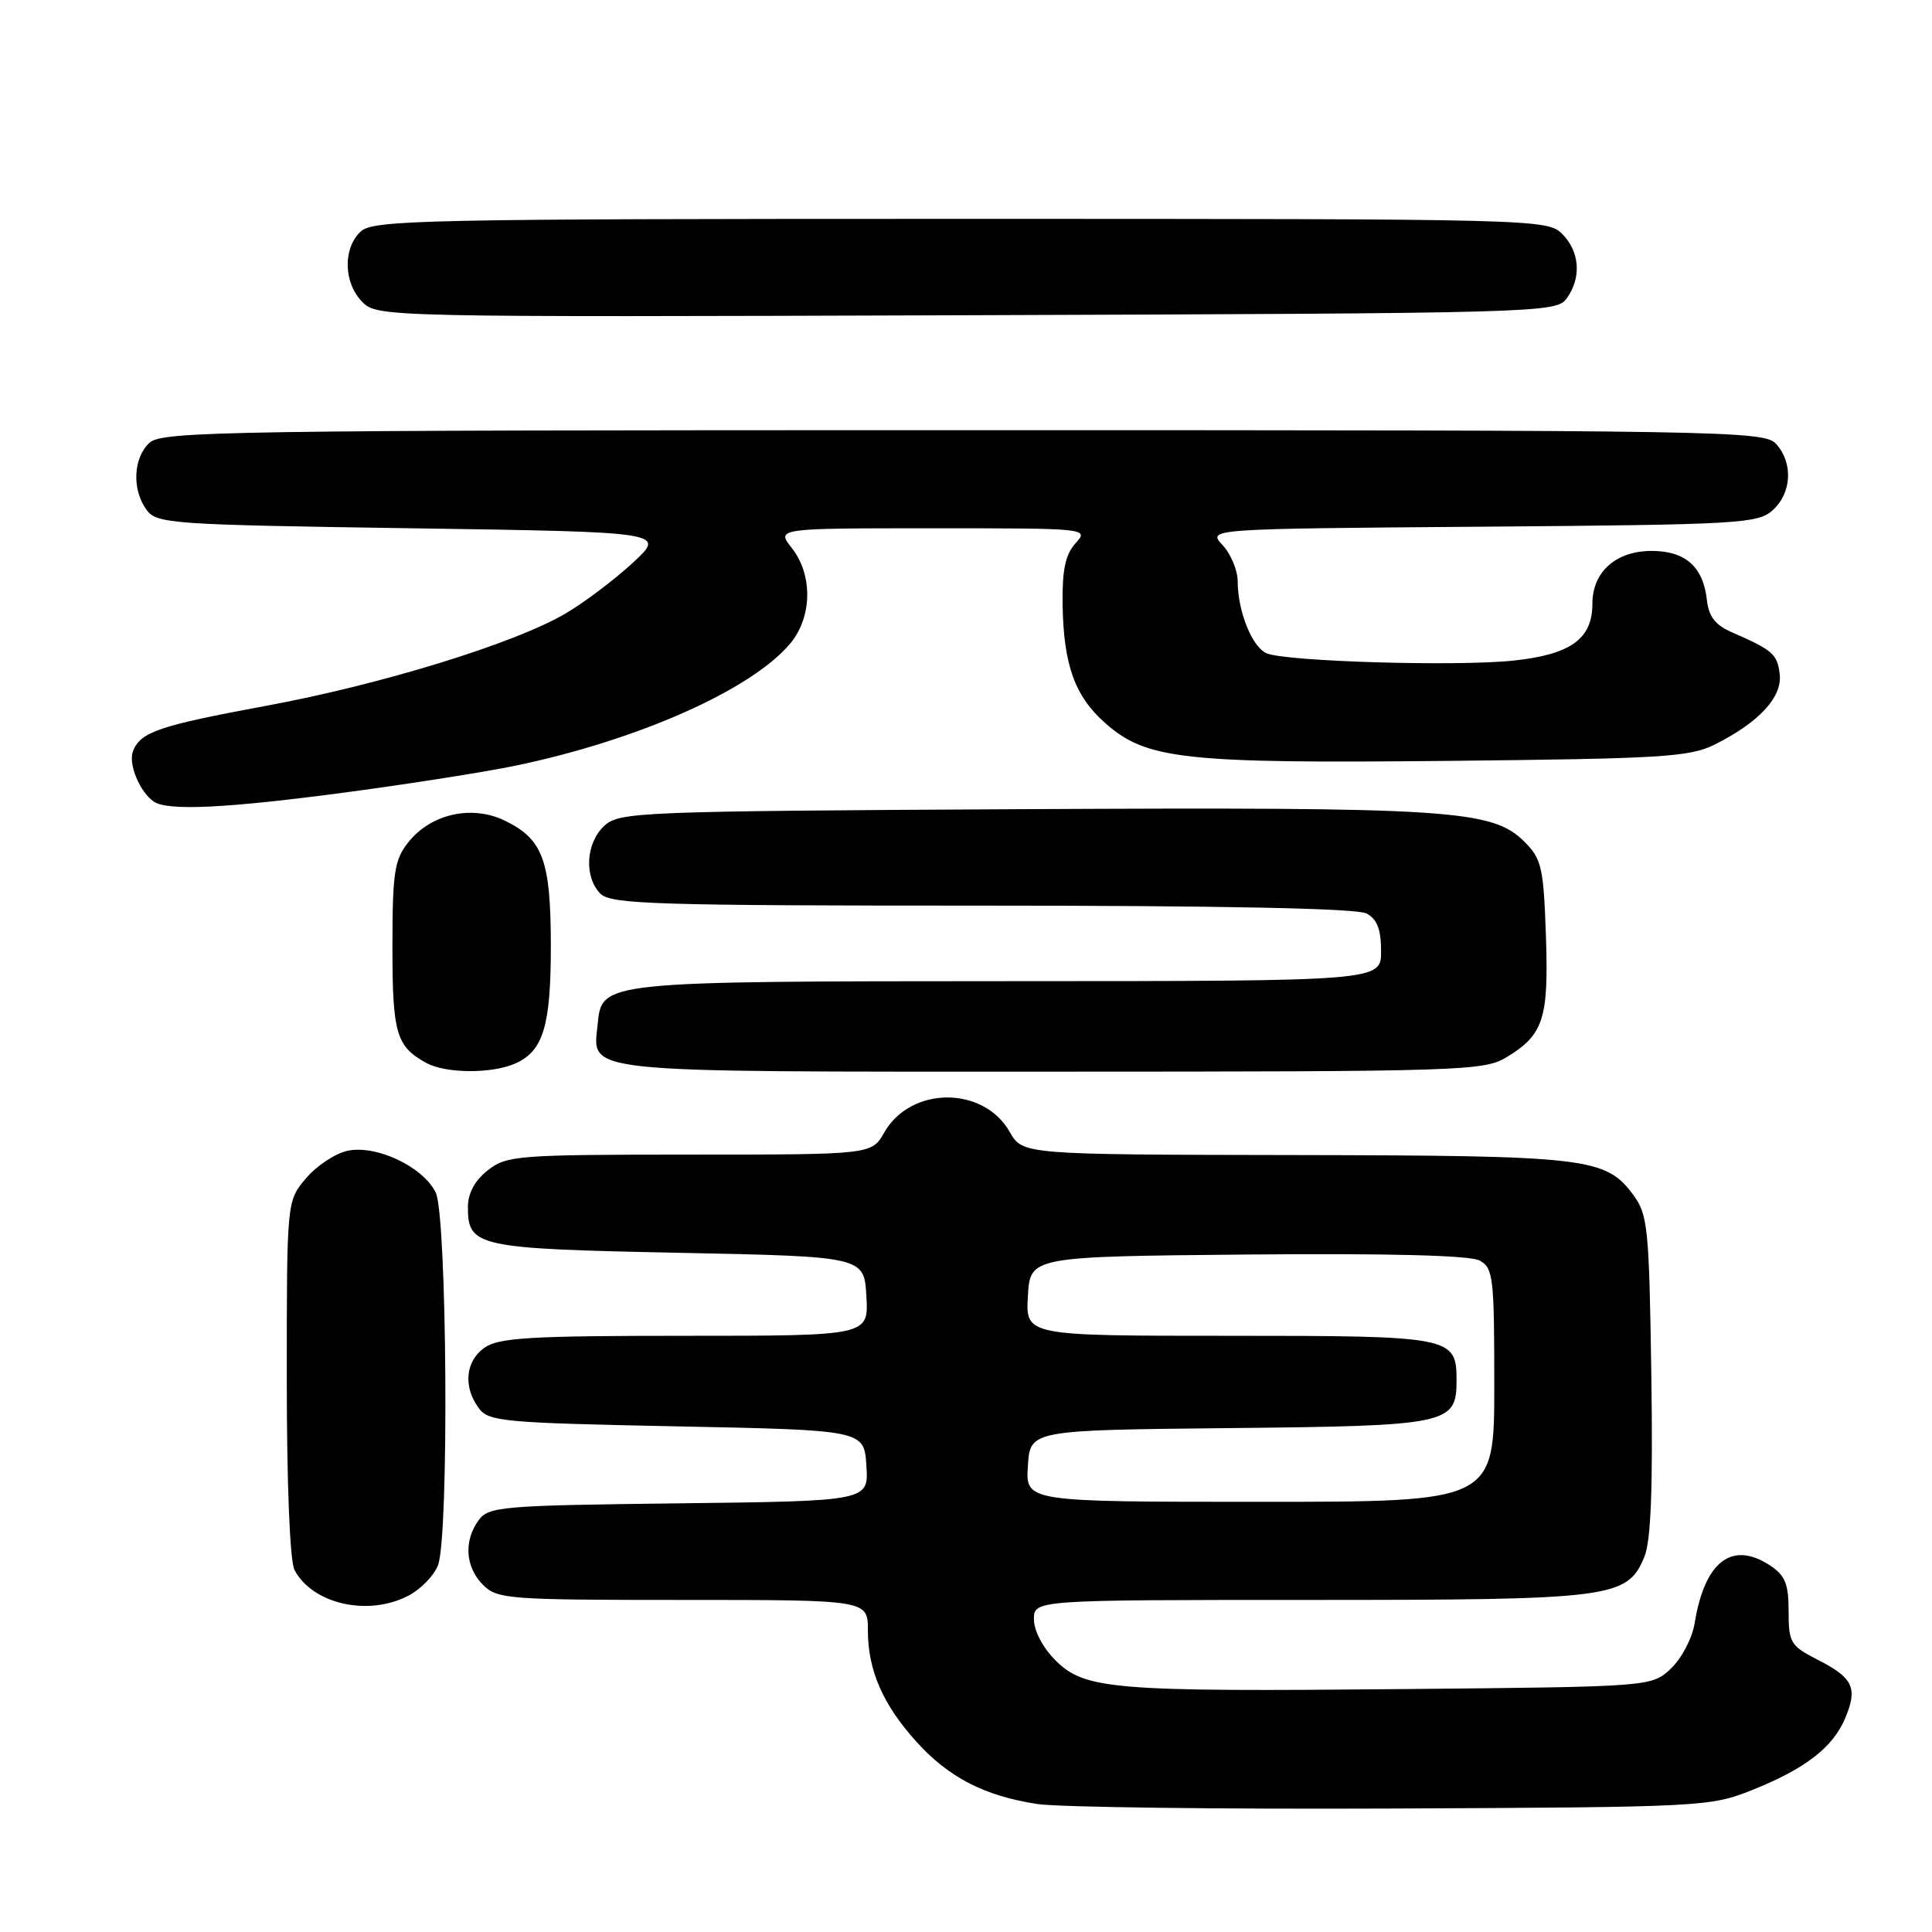 <?xml version="1.0" encoding="UTF-8" standalone="no"?>
<!DOCTYPE svg PUBLIC "-//W3C//DTD SVG 1.1//EN" "http://www.w3.org/Graphics/SVG/1.1/DTD/svg11.dtd" >
<svg xmlns="http://www.w3.org/2000/svg" xmlns:xlink="http://www.w3.org/1999/xlink" version="1.1" viewBox="0 0 256 256">
 <g >
 <path fill="currentColor"
d=" M 232.17 237.19 C 239.23 234.36 242.87 231.55 244.51 227.64 C 246.18 223.66 245.55 222.32 240.88 219.94 C 237.25 218.09 237.00 217.67 237.00 213.50 C 237.00 209.86 236.55 208.75 234.51 207.41 C 229.48 204.12 225.87 206.91 224.55 215.09 C 224.23 217.07 222.82 219.76 221.41 221.09 C 218.84 223.50 218.84 223.50 186.17 223.81 C 147.40 224.18 143.72 223.88 139.83 219.98 C 138.19 218.34 137.00 216.07 137.00 214.58 C 137.00 212.00 137.00 212.00 173.53 212.00 C 213.73 212.00 215.62 211.76 217.89 206.28 C 218.76 204.16 219.03 197.26 218.81 182.22 C 218.52 162.66 218.35 160.94 216.41 158.32 C 212.75 153.39 210.39 153.12 171.50 153.05 C 135.50 152.99 135.50 152.99 133.79 149.98 C 130.31 143.87 120.67 143.91 117.17 150.06 C 115.50 152.99 115.50 152.99 91.38 152.99 C 68.51 153.00 67.13 153.11 64.63 155.07 C 62.91 156.43 62.00 158.11 62.00 159.95 C 62.00 165.20 63.20 165.46 89.90 166.00 C 114.50 166.50 114.50 166.50 114.80 171.75 C 115.10 177.00 115.10 177.00 90.77 177.00 C 70.37 177.00 66.09 177.25 64.22 178.56 C 61.68 180.33 61.34 183.72 63.42 186.56 C 64.74 188.37 66.56 188.53 89.67 189.00 C 114.50 189.50 114.50 189.50 114.80 194.20 C 115.11 198.90 115.11 198.90 89.97 199.20 C 66.43 199.48 64.75 199.62 63.42 201.44 C 61.42 204.18 61.66 207.66 64.00 210.00 C 65.89 211.89 67.33 212.00 90.50 212.00 C 115.00 212.00 115.00 212.00 115.00 216.03 C 115.00 221.32 116.98 225.86 121.43 230.79 C 125.70 235.52 130.46 237.97 137.43 239.04 C 140.22 239.47 161.40 239.74 184.50 239.64 C 225.60 239.46 226.62 239.40 232.17 237.19 Z  M 54.09 211.45 C 55.74 210.60 57.52 208.77 58.04 207.39 C 59.52 203.51 59.24 161.05 57.73 158.00 C 56.02 154.57 49.83 151.66 46.03 152.49 C 44.39 152.85 41.92 154.50 40.53 156.15 C 38.00 159.15 38.00 159.15 38.00 182.64 C 38.00 196.77 38.41 206.89 39.03 208.05 C 41.44 212.55 48.76 214.21 54.09 211.45 Z  M 68.34 140.89 C 72.01 139.22 73.00 135.88 72.99 125.20 C 72.97 114.01 71.94 111.22 66.96 108.77 C 62.53 106.60 57.07 107.82 54.05 111.67 C 52.26 113.94 52.00 115.70 52.00 125.44 C 52.00 136.97 52.49 138.65 56.50 140.85 C 59.11 142.27 65.26 142.29 68.34 140.89 Z  M 199.69 140.05 C 204.54 137.09 205.22 134.96 204.84 123.92 C 204.53 114.94 204.27 113.81 201.99 111.53 C 197.73 107.28 192.27 106.93 135.24 107.22 C 84.71 107.49 82.11 107.59 80.10 109.40 C 77.62 111.66 77.35 116.20 79.57 118.43 C 80.96 119.81 86.93 120.00 130.14 120.00 C 162.00 120.00 179.81 120.36 181.07 121.04 C 182.48 121.79 183.00 123.14 183.00 126.04 C 183.00 130.00 183.00 130.00 133.75 130.01 C 79.76 130.03 79.75 130.03 79.20 135.65 C 78.55 142.27 75.97 142.00 139.32 142.00 C 194.17 141.99 196.63 141.91 199.69 140.05 Z  M 45.92 104.98 C 54.26 103.87 64.33 102.28 68.29 101.46 C 84.59 98.07 99.68 91.35 104.75 85.22 C 107.63 81.72 107.71 76.18 104.93 72.63 C 102.85 70.00 102.85 70.00 123.58 70.00 C 144.20 70.00 144.30 70.01 142.51 71.99 C 141.17 73.47 140.74 75.52 140.80 80.05 C 140.92 88.12 142.42 92.28 146.50 95.86 C 151.94 100.64 156.89 101.18 192.00 100.82 C 220.19 100.53 223.89 100.31 227.20 98.66 C 233.06 95.74 236.18 92.37 235.82 89.34 C 235.50 86.67 234.91 86.15 229.50 83.79 C 227.29 82.83 226.41 81.70 226.17 79.49 C 225.68 75.09 223.32 73.00 218.85 73.00 C 214.12 73.00 211.00 75.78 211.00 80.00 C 211.00 84.66 208.14 86.72 200.56 87.53 C 193.06 88.33 170.37 87.66 167.82 86.56 C 165.91 85.74 164.00 80.98 164.00 77.04 C 164.00 75.58 163.10 73.41 161.99 72.22 C 159.99 70.07 159.99 70.07 196.39 69.79 C 230.56 69.52 232.92 69.38 234.90 67.60 C 237.42 65.31 237.62 61.34 235.35 58.83 C 233.76 57.08 229.11 57.00 127.67 57.00 C 30.43 57.00 21.51 57.14 19.83 58.65 C 17.65 60.63 17.45 64.87 19.42 67.56 C 20.76 69.40 22.64 69.53 54.55 70.00 C 88.27 70.50 88.27 70.50 83.82 74.60 C 81.38 76.85 77.36 79.88 74.89 81.32 C 68.16 85.27 50.48 90.71 35.34 93.51 C 21.06 96.15 18.60 96.99 17.62 99.54 C 16.97 101.23 18.54 104.99 20.40 106.23 C 22.26 107.48 30.09 107.09 45.92 104.98 Z  M 207.58 39.56 C 209.58 36.82 209.34 33.34 207.00 31.00 C 205.03 29.03 203.67 29.00 127.33 29.00 C 56.46 29.00 49.50 29.14 47.83 30.65 C 45.41 32.84 45.50 37.50 48.02 40.02 C 50.01 42.01 50.96 42.03 128.10 41.77 C 204.06 41.51 206.20 41.45 207.58 39.56 Z  M 136.20 194.25 C 136.50 189.50 136.50 189.50 162.94 189.23 C 191.96 188.94 193.00 188.72 193.00 182.92 C 193.00 177.11 192.44 177.00 162.88 177.00 C 135.90 177.00 135.90 177.00 136.20 171.75 C 136.50 166.50 136.50 166.50 165.29 166.23 C 184.00 166.06 194.76 166.34 196.04 167.02 C 197.86 167.99 198.00 169.19 198.00 183.54 C 198.00 199.00 198.00 199.00 166.95 199.00 C 135.89 199.00 135.89 199.00 136.20 194.25 Z "/>
</g>
</svg>
